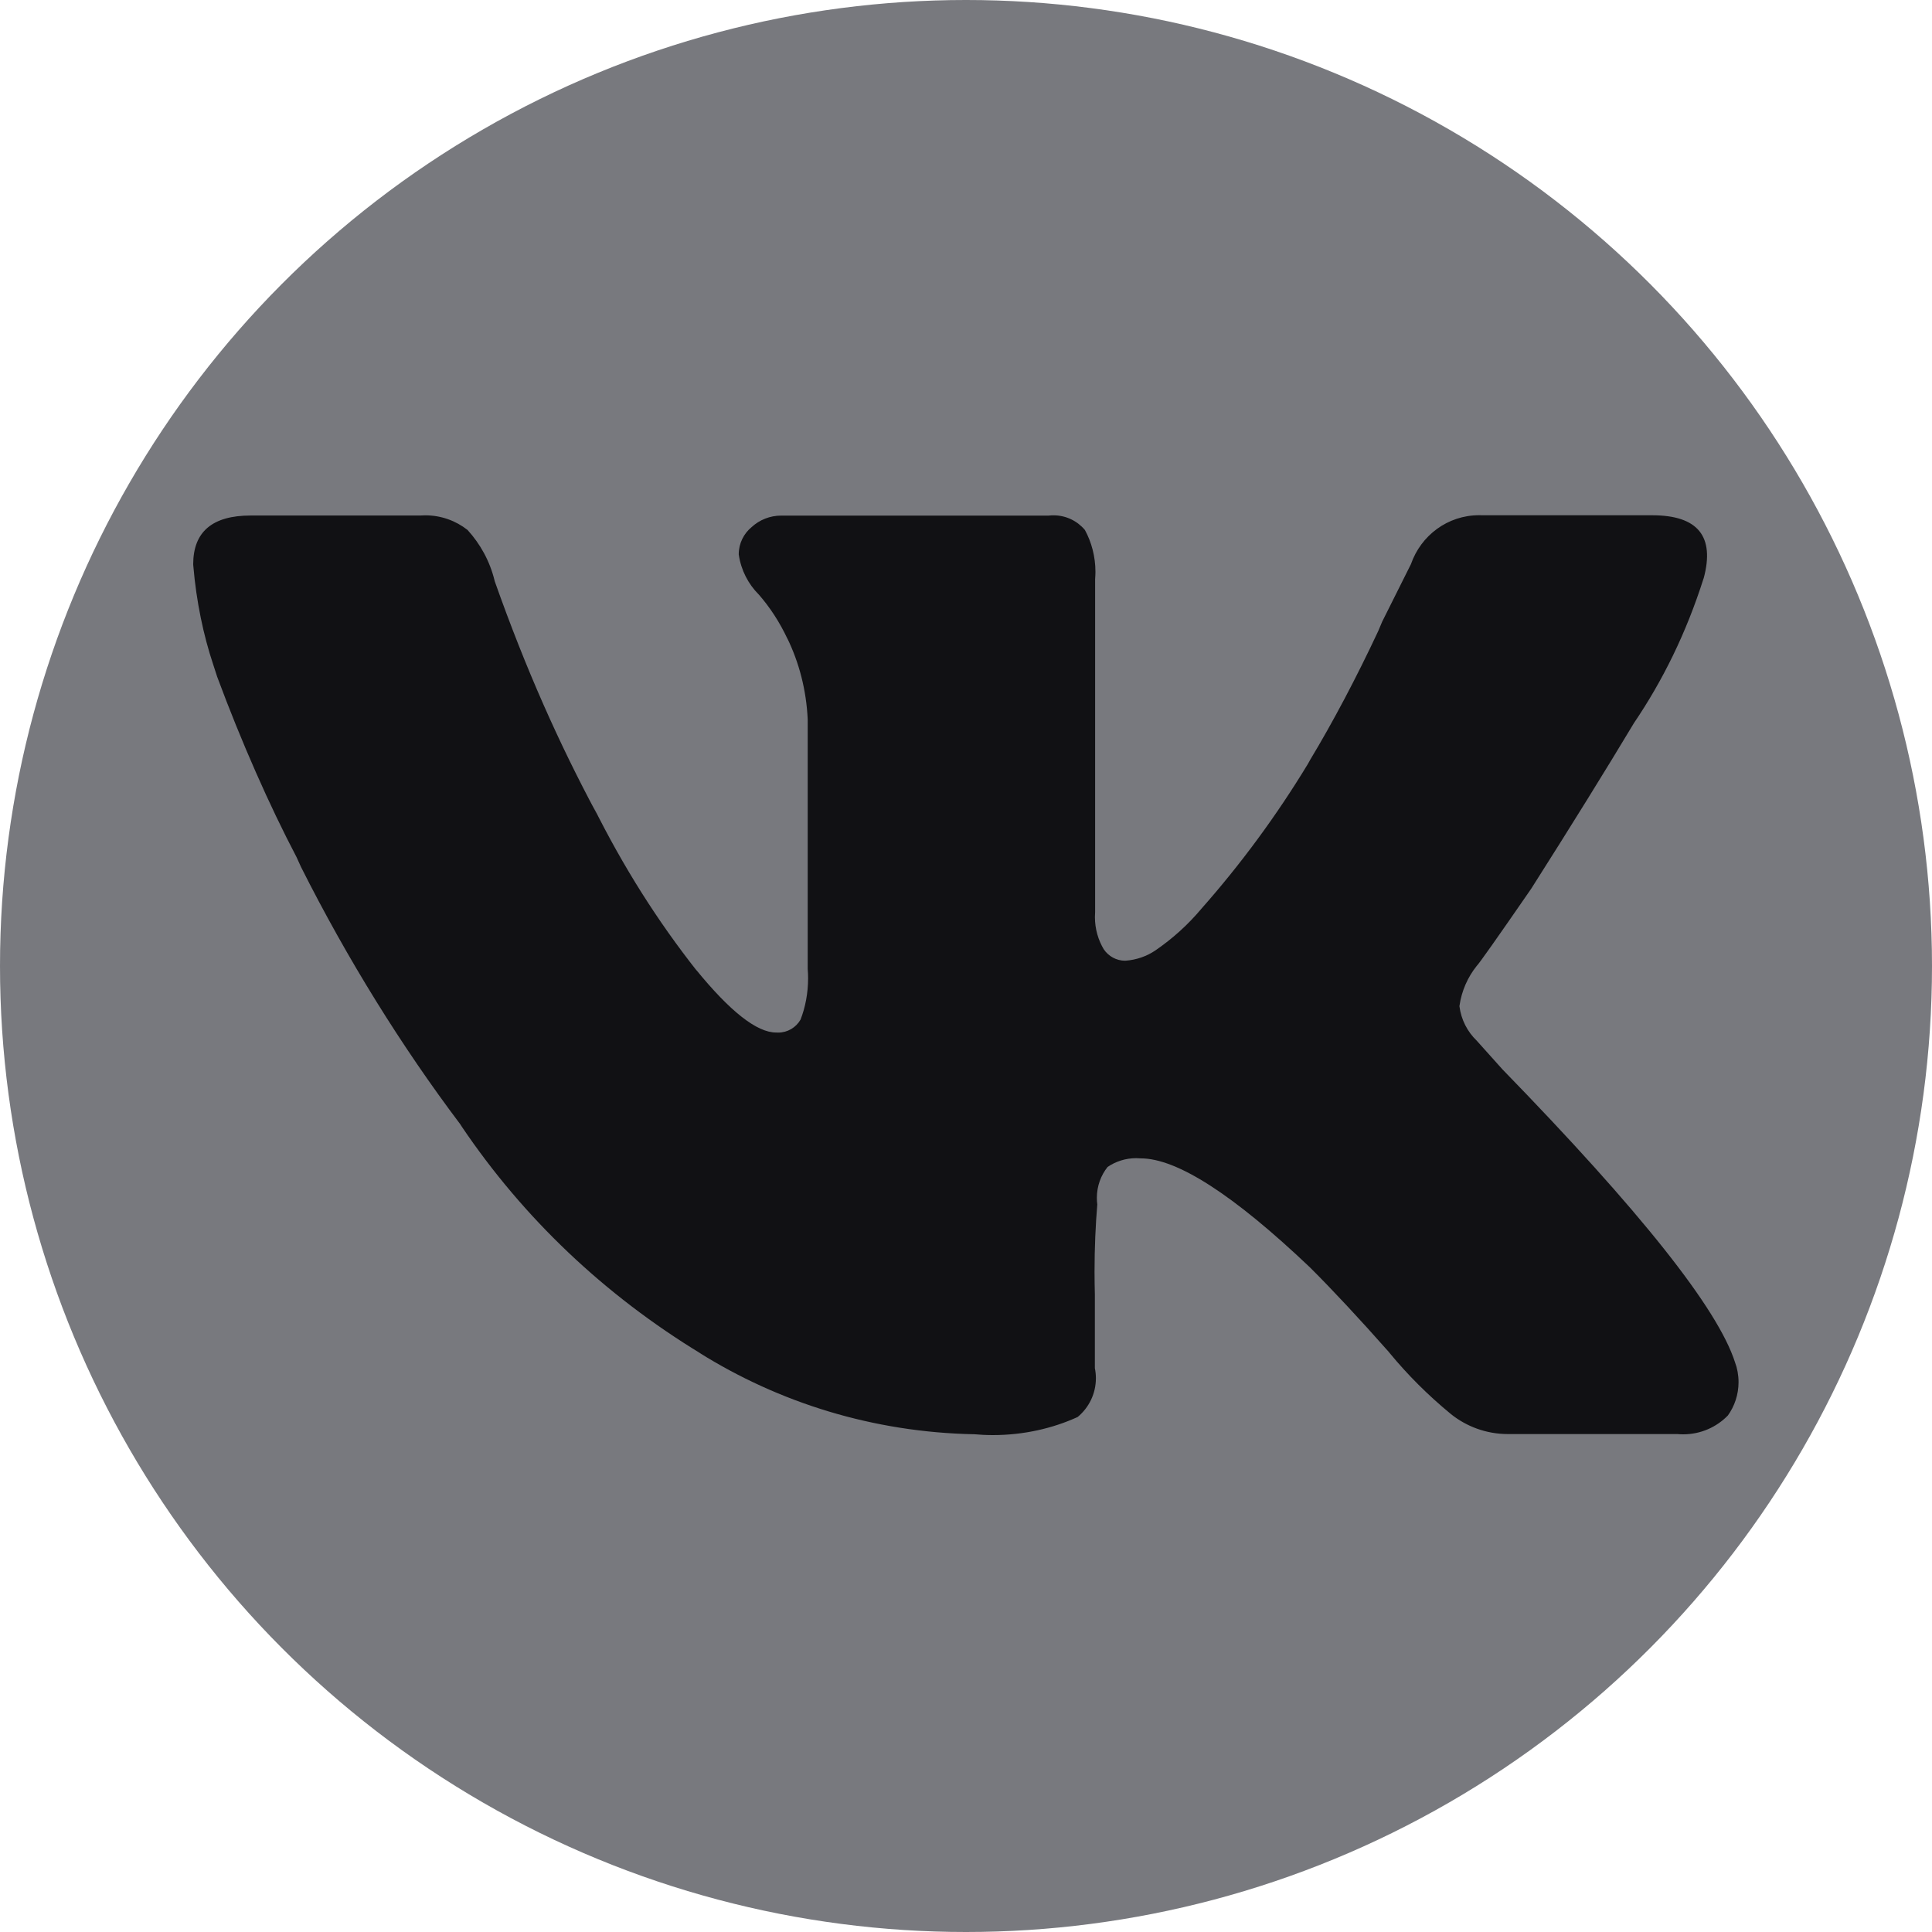 <svg xmlns="http://www.w3.org/2000/svg" width="30" height="30" viewBox="0 0 30 30" fill="none">
  <circle cx="15" cy="15" r="15" fill="#78797E"/>
  <path d="M26.453 8.982C26.183 9.831 25.819 10.57 25.363 11.241L25.382 11.211C24.934 11.958 24.399 12.82 23.777 13.799C23.244 14.572 22.961 14.972 22.93 14.999C22.792 15.172 22.696 15.384 22.663 15.617L22.662 15.624C22.689 15.836 22.787 16.021 22.93 16.159L23.33 16.605C25.47 18.804 26.674 20.32 26.941 21.153C26.976 21.245 26.996 21.351 26.996 21.462C26.996 21.656 26.934 21.835 26.829 21.982L26.831 21.979C26.655 22.16 26.409 22.272 26.137 22.272C26.107 22.272 26.076 22.271 26.047 22.268H26.051H23.42C23.419 22.268 23.417 22.268 23.415 22.268C23.078 22.268 22.768 22.15 22.525 21.954L22.528 21.956C22.174 21.665 21.859 21.35 21.577 21.008L21.568 20.996C21.107 20.475 20.699 20.037 20.342 19.681C19.154 18.552 18.277 17.987 17.712 17.987C17.691 17.985 17.667 17.984 17.642 17.984C17.477 17.984 17.323 18.035 17.196 18.122L17.199 18.12C17.095 18.25 17.032 18.418 17.032 18.599C17.032 18.635 17.034 18.669 17.039 18.704V18.7C17.012 19.014 16.996 19.379 16.996 19.748C16.996 19.867 16.998 19.985 17.001 20.103V20.086V21.245C17.011 21.292 17.017 21.346 17.017 21.401C17.017 21.643 16.907 21.859 16.735 22.002L16.734 22.003C16.347 22.18 15.895 22.284 15.418 22.284C15.316 22.284 15.216 22.279 15.117 22.27L15.13 22.271C13.556 22.241 12.096 21.78 10.855 21.003L10.89 21.023C9.379 20.105 8.127 18.91 7.173 17.498L7.146 17.456C6.24 16.254 5.395 14.896 4.675 13.464L4.605 13.31C4.184 12.508 3.748 11.522 3.372 10.508L3.312 10.323C3.159 9.867 3.048 9.337 3.002 8.788L3 8.763C3 8.258 3.297 8.005 3.892 8.005H6.522C6.546 8.003 6.574 8.002 6.603 8.002C6.851 8.002 7.08 8.087 7.261 8.23L7.259 8.228C7.459 8.447 7.607 8.716 7.68 9.016L7.683 9.028C8.167 10.395 8.68 11.543 9.27 12.643L9.203 12.506C9.685 13.476 10.218 14.311 10.826 15.082L10.803 15.051C11.336 15.706 11.752 16.033 12.051 16.033C12.06 16.034 12.071 16.034 12.083 16.034C12.231 16.034 12.36 15.954 12.43 15.834L12.431 15.832C12.505 15.642 12.548 15.421 12.548 15.191C12.548 15.142 12.546 15.093 12.542 15.045V15.051V11.172C12.521 10.715 12.409 10.288 12.222 9.905L12.23 9.924C12.106 9.66 11.957 9.432 11.78 9.229L11.783 9.233C11.619 9.069 11.507 8.854 11.472 8.614L11.471 8.608C11.471 8.438 11.549 8.285 11.671 8.185L11.672 8.184C11.793 8.073 11.955 8.006 12.132 8.006H12.14H16.286C16.308 8.003 16.333 8.002 16.359 8.002C16.554 8.002 16.729 8.09 16.845 8.228L16.846 8.229C16.949 8.417 17.01 8.642 17.01 8.88C17.01 8.918 17.008 8.955 17.005 8.992V8.987V14.16C17.003 14.184 17.002 14.212 17.002 14.24C17.002 14.424 17.053 14.597 17.141 14.744L17.139 14.74C17.212 14.848 17.334 14.918 17.472 14.918C17.648 14.906 17.809 14.848 17.944 14.756L17.941 14.758C18.213 14.571 18.447 14.358 18.65 14.117L18.654 14.112C19.261 13.426 19.821 12.668 20.309 11.862L20.348 11.792C20.692 11.222 21.064 10.52 21.401 9.799L21.463 9.652L21.909 8.76C22.064 8.314 22.48 8 22.969 8C22.988 8 23.007 8 23.026 8.001H23.023H25.654C26.365 8.001 26.631 8.328 26.454 8.982H26.453Z" fill="#111114"/>
</svg>